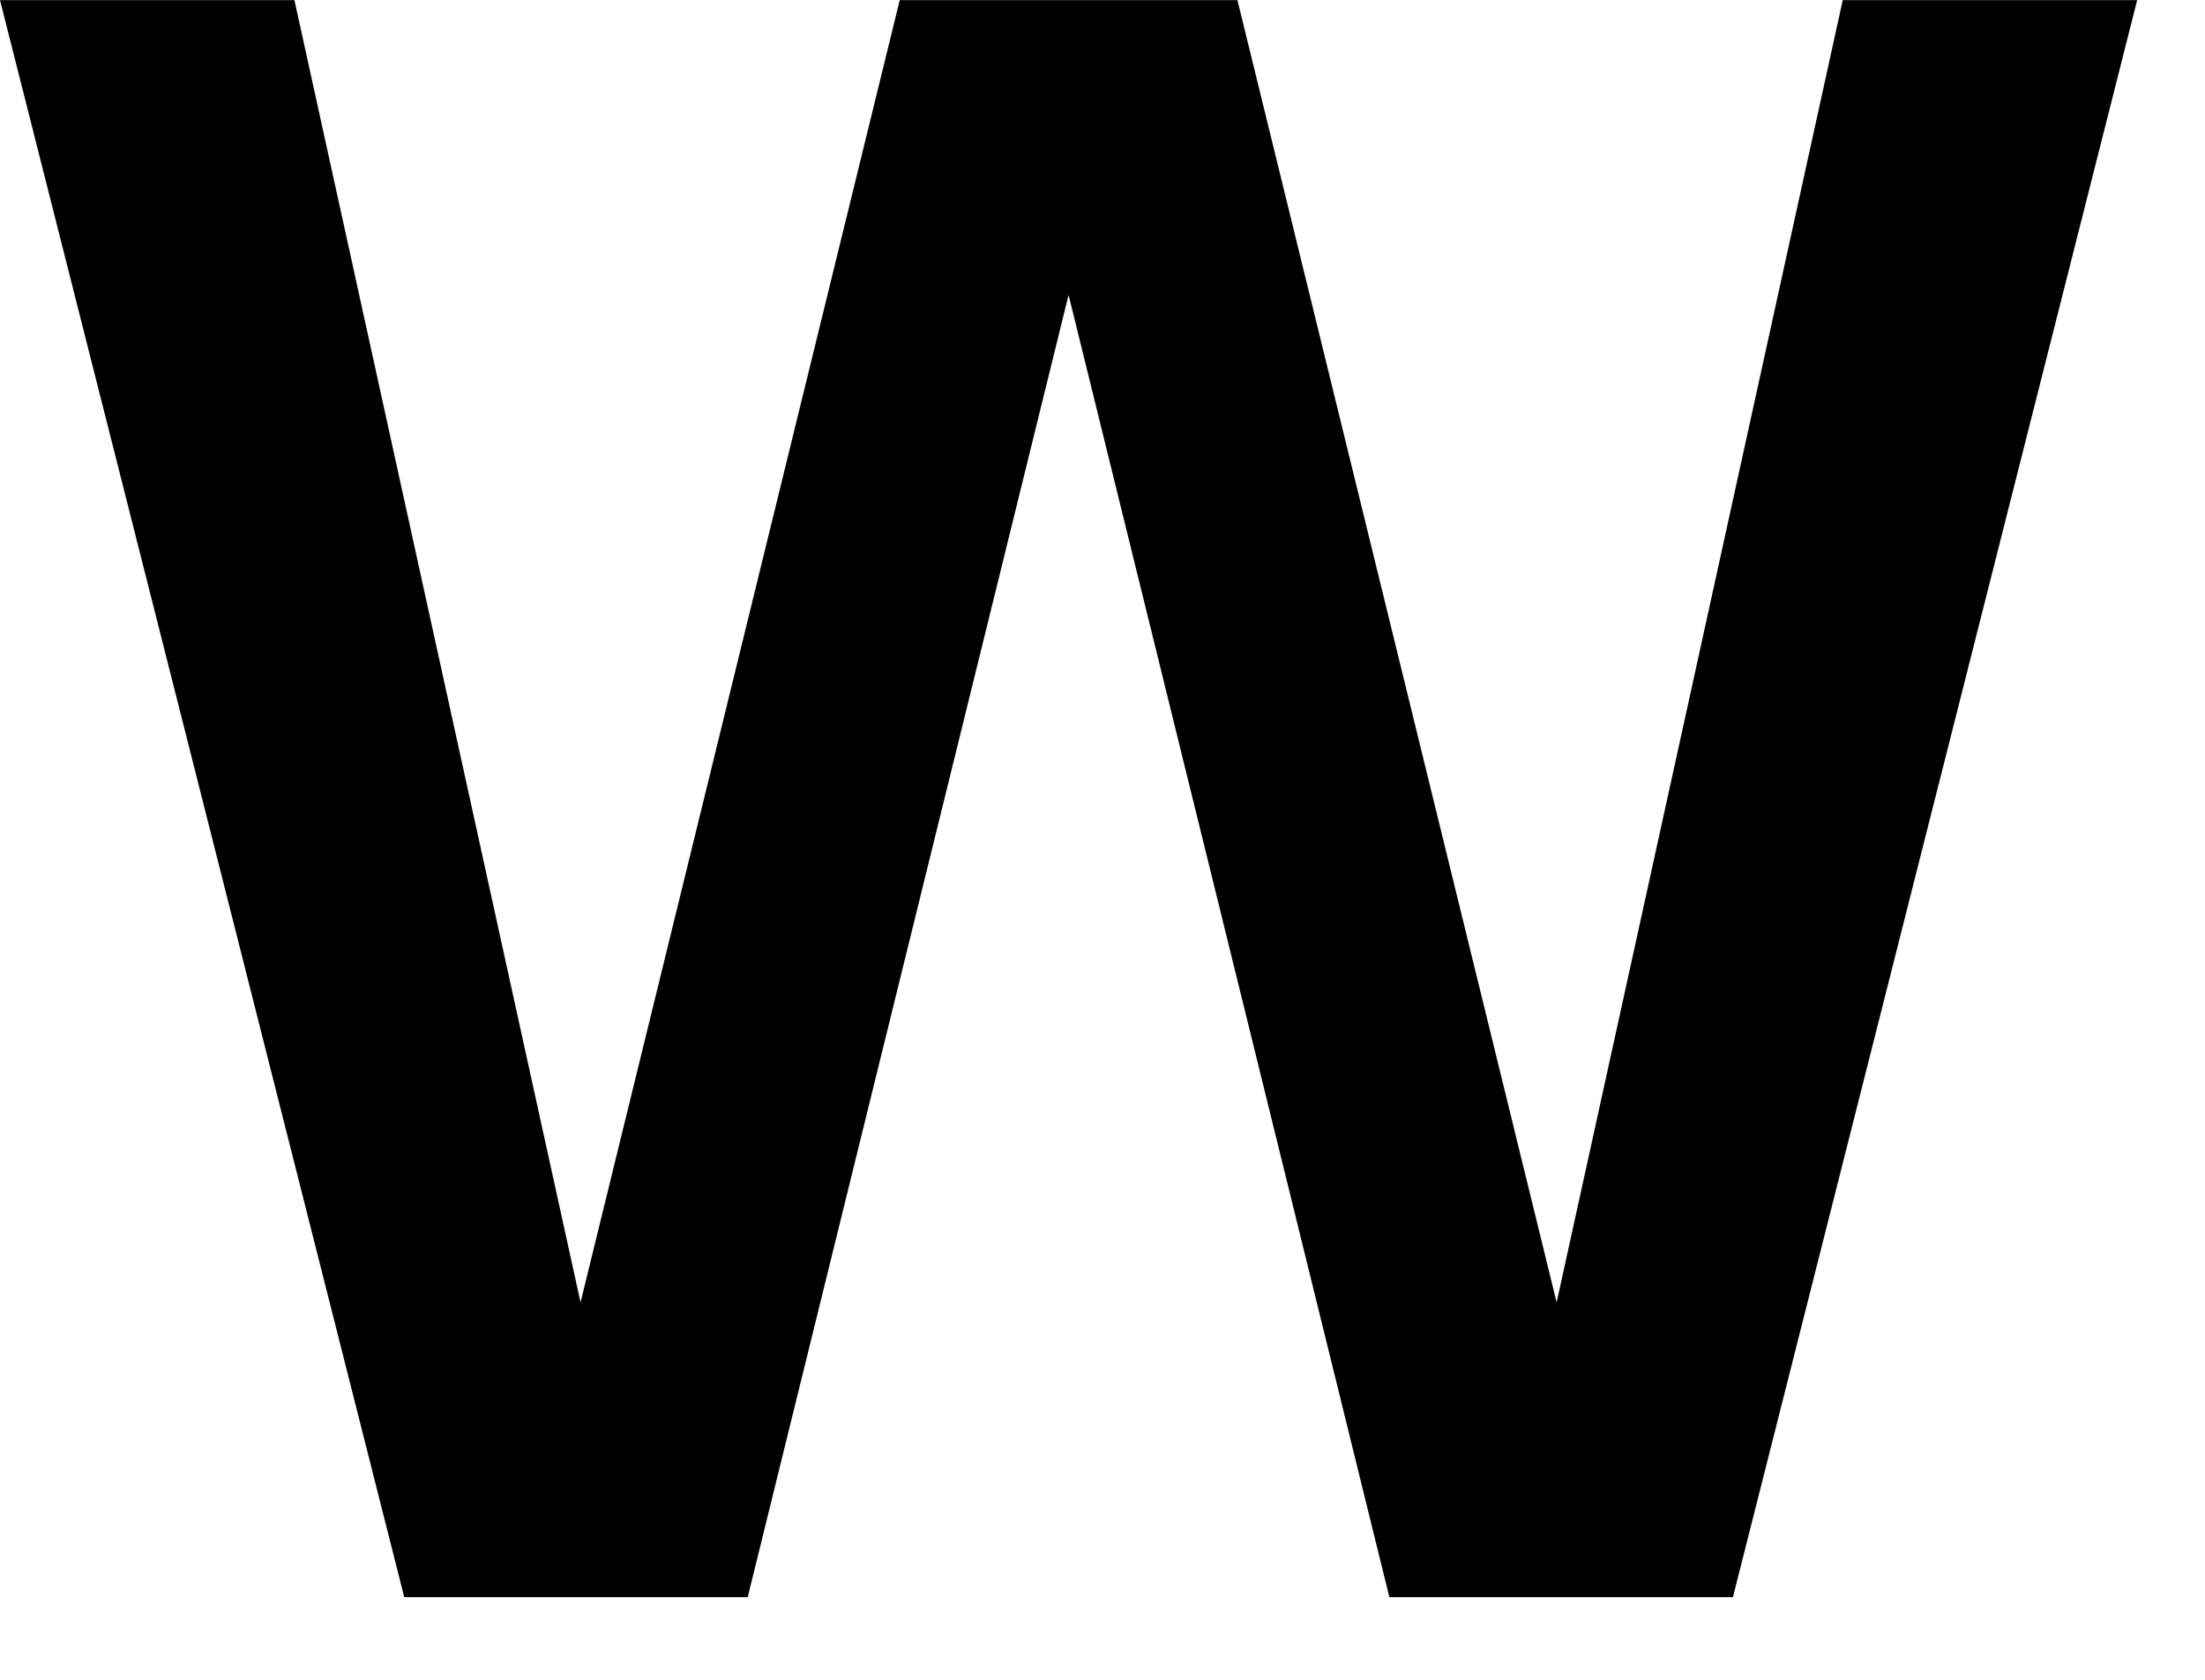 <svg width="21" height="16" viewBox="0 0 21 16" fill="none" xmlns="http://www.w3.org/2000/svg">
<path d="M17.55 0.001L14.825 12.405L11.785 0.001H8.569L5.529 12.405L2.804 0.001H-0L3.85 15.213H7.121L10.177 2.809L13.232 15.213H16.504L20.354 0.001H17.55Z" fill="black"/>
</svg>
